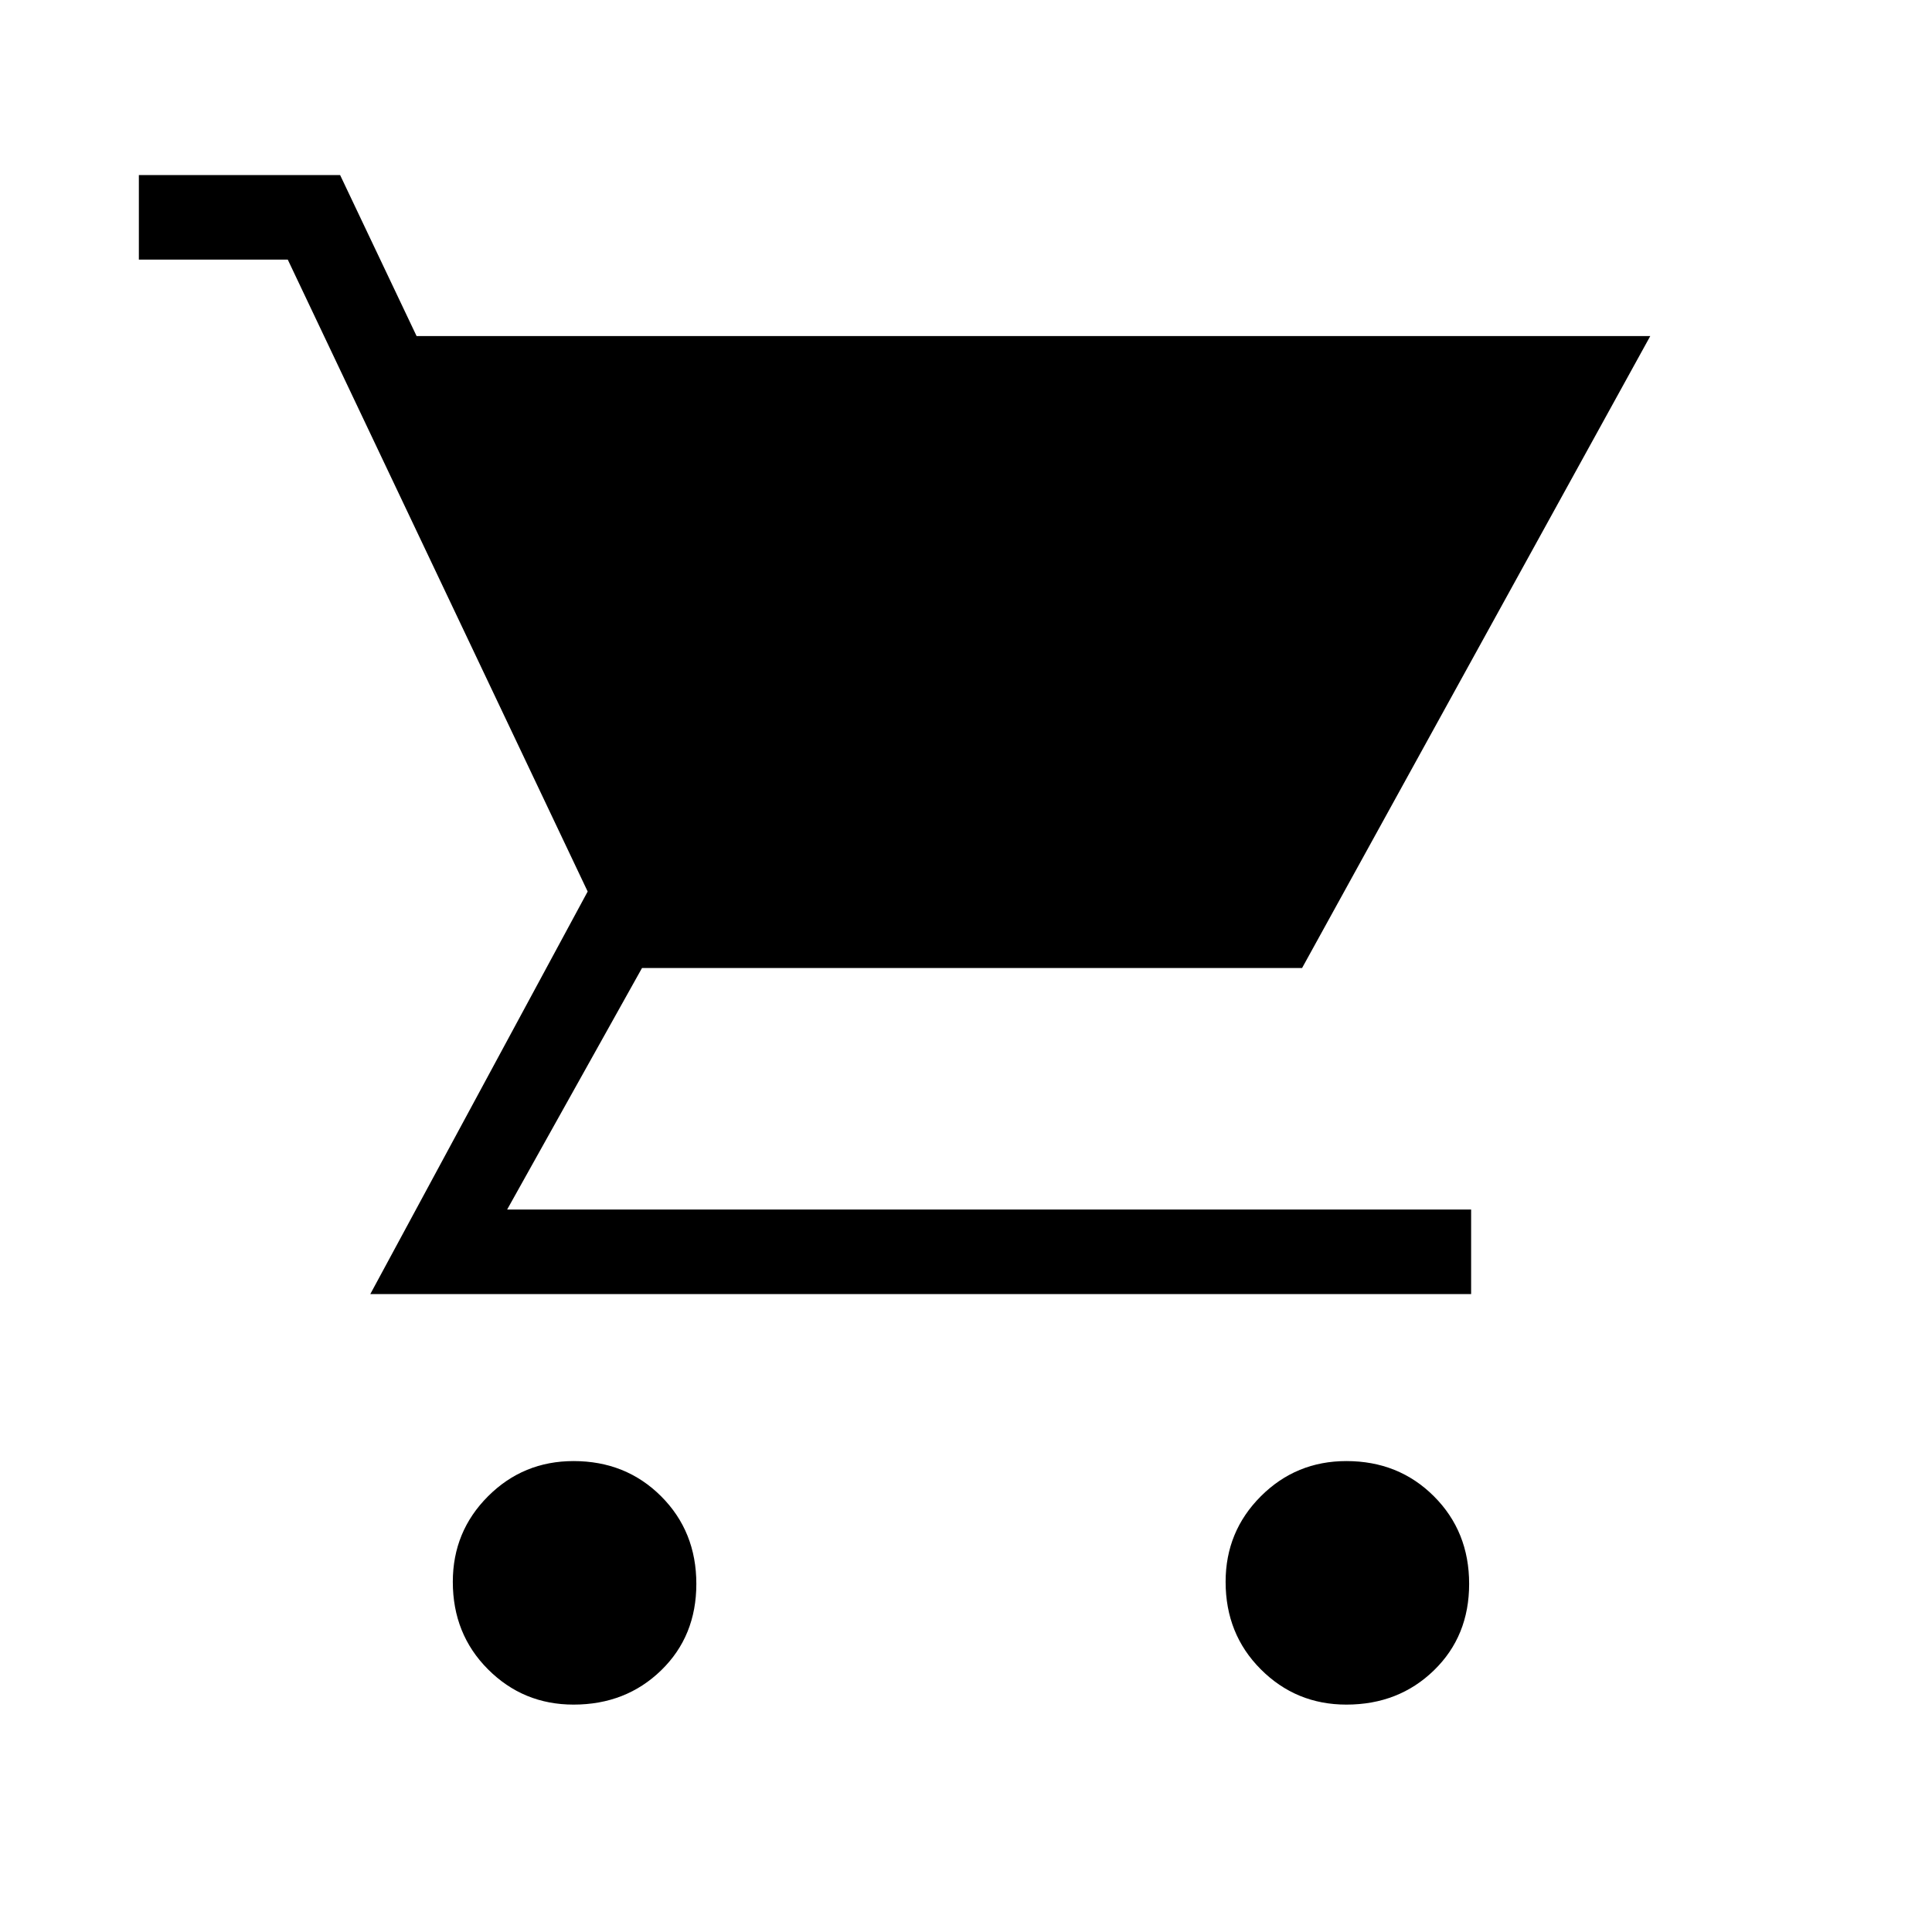 <svg xmlns="http://www.w3.org/2000/svg" height="40" width="40"><path d="M11.875 35.292Q10.833 35.292 10.104 34.562Q9.375 33.833 9.375 32.75Q9.375 31.708 10.104 30.979Q10.833 30.25 11.875 30.25Q12.958 30.25 13.688 30.979Q14.417 31.708 14.417 32.792Q14.417 33.875 13.688 34.583Q12.958 35.292 11.875 35.292ZM27.875 35.292Q26.833 35.292 26.104 34.562Q25.375 33.833 25.375 32.75Q25.375 31.708 26.104 30.979Q26.833 30.25 27.875 30.25Q28.958 30.25 29.688 30.979Q30.417 31.708 30.417 32.792Q30.417 33.875 29.688 34.583Q28.958 35.292 27.875 35.292ZM7.667 26.792 12.167 18.458 5.958 5.375H2.875V3.625H7.042L8.625 6.958H34.167L26.958 20.042H13.292L10.5 25.042H30.458V26.792Z"/></svg>